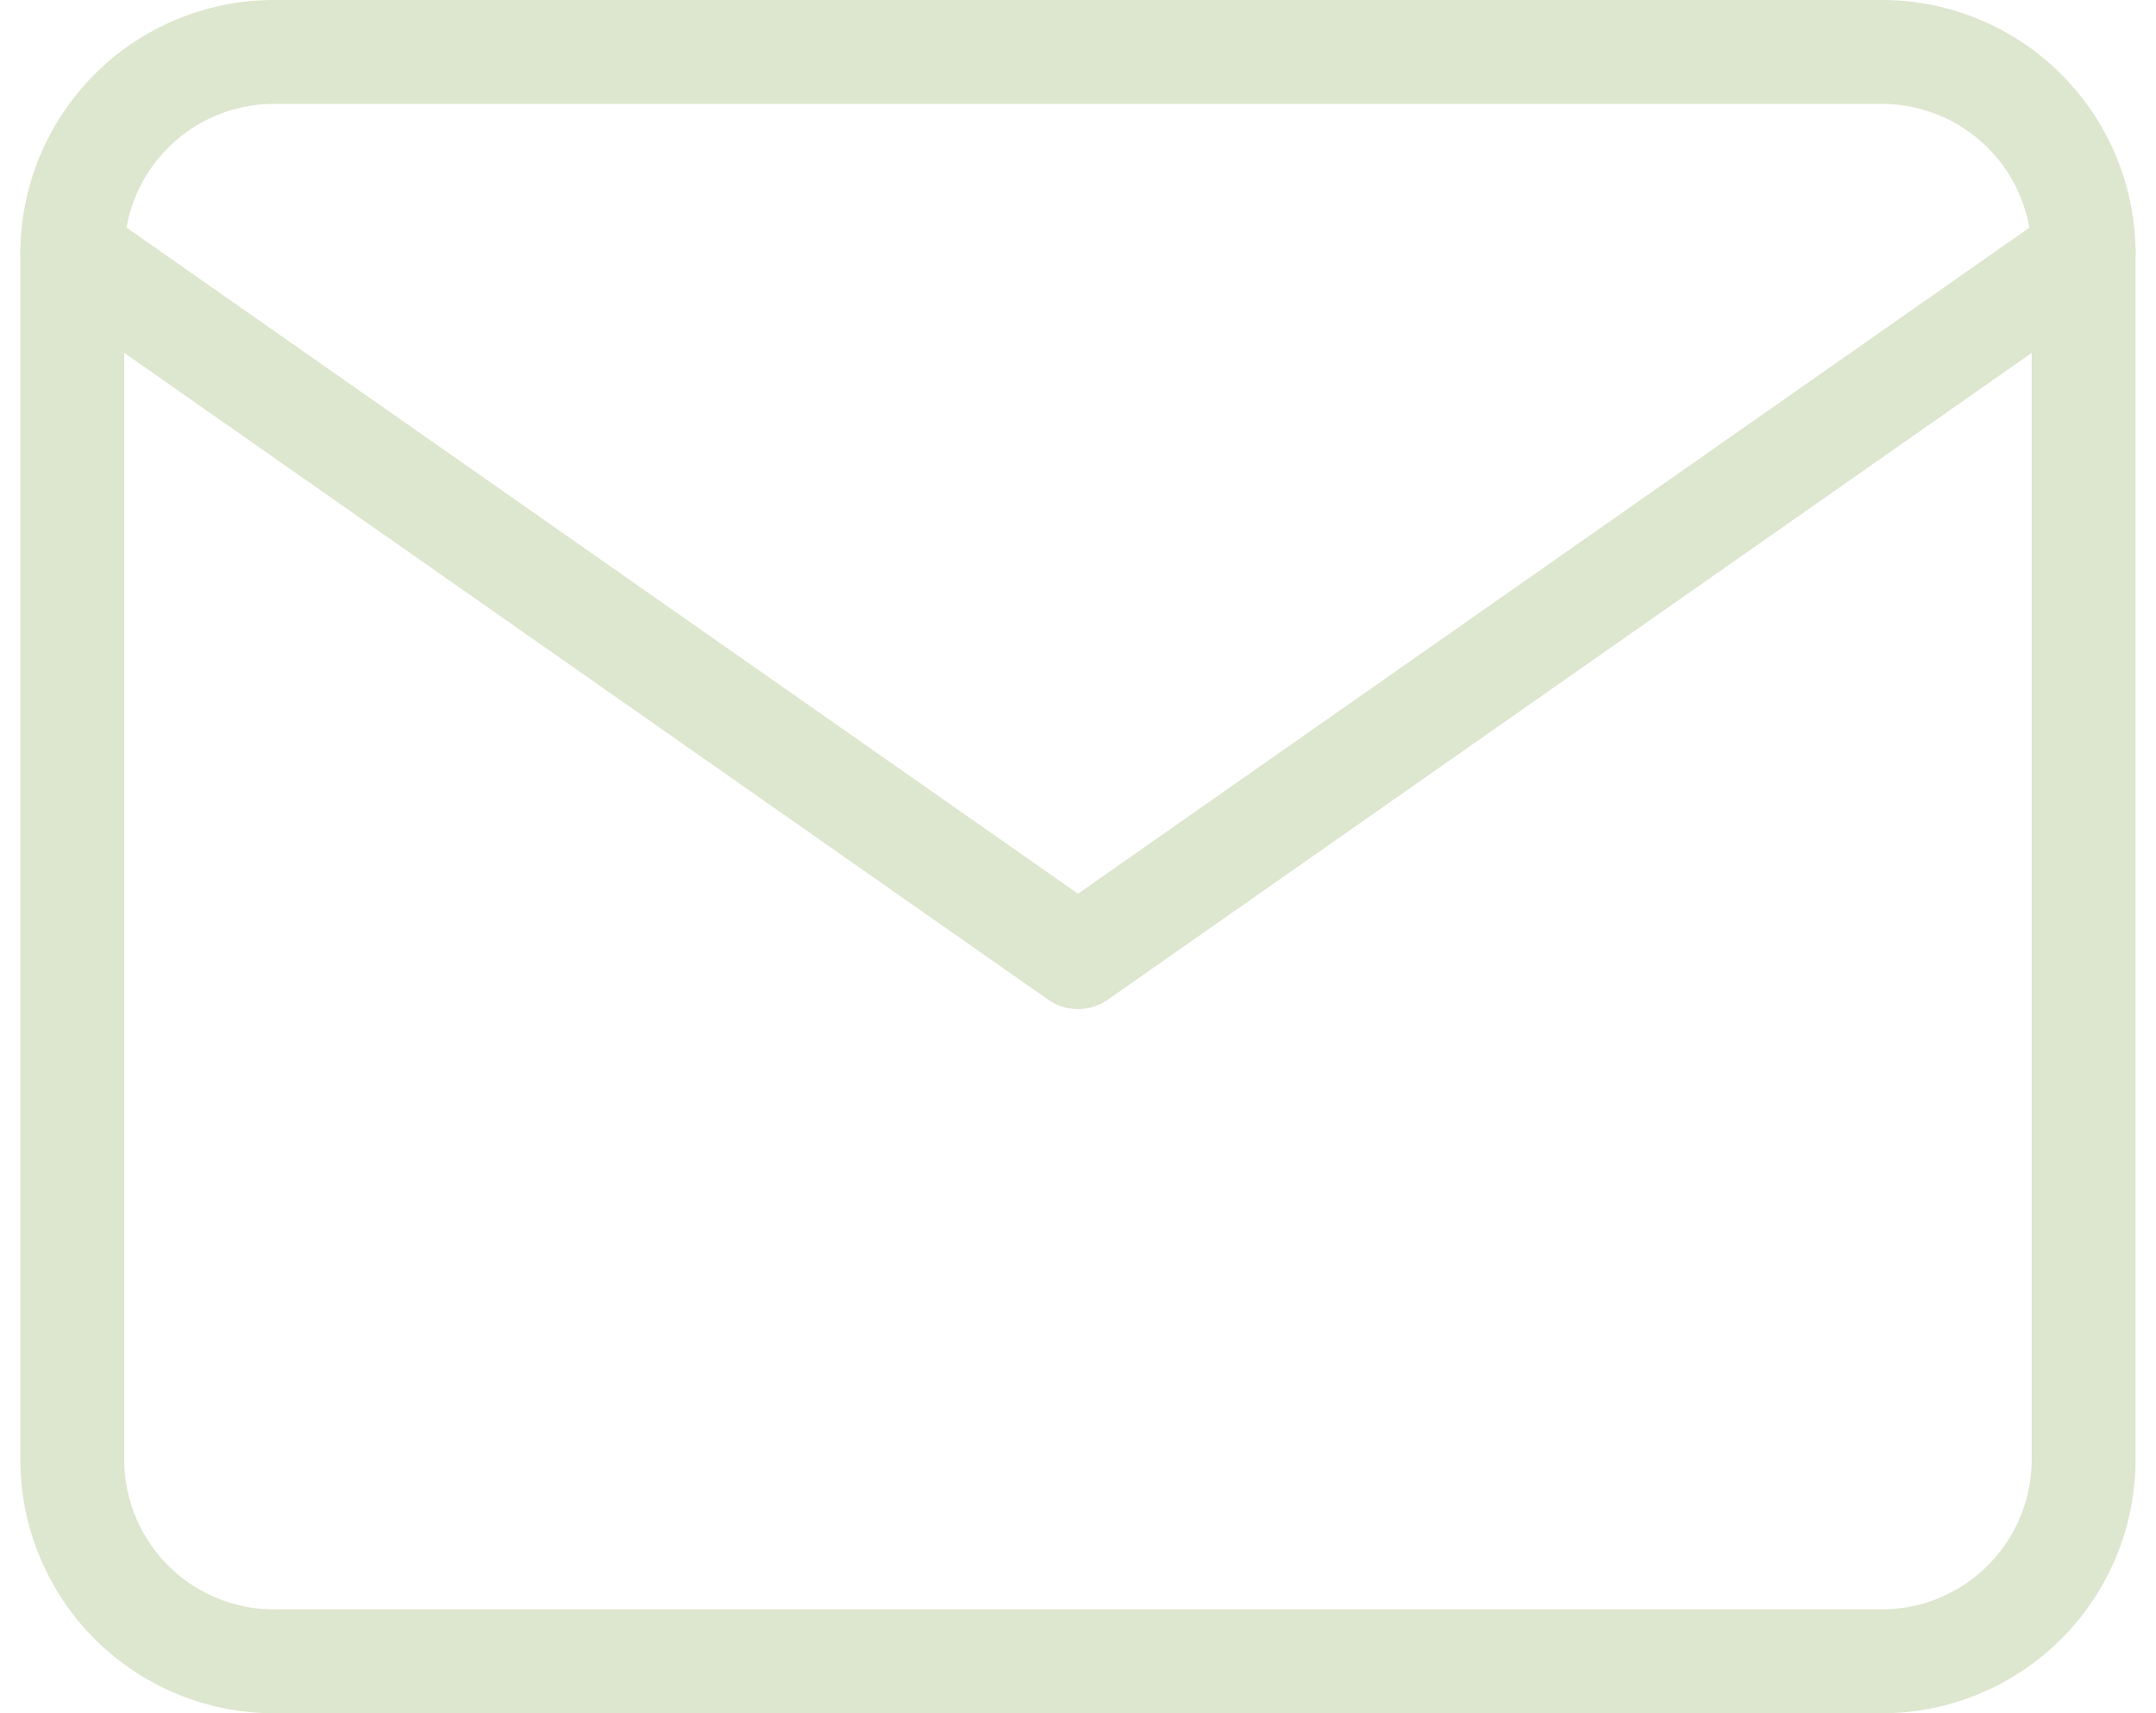 <svg xmlns="http://www.w3.org/2000/svg" width="20.756" height="16.491" viewBox="0 0 20.756 16.491">
  <g id="Icon_feather-mail" data-name="Icon feather-mail" transform="translate(-2.304 -5.5)">
    <path id="Path_202" data-name="Path 202" d="M4.936,6H20.427a1.942,1.942,0,0,1,1.936,1.936V19.555a1.942,1.942,0,0,1-1.936,1.936H4.936A1.942,1.942,0,0,1,3,19.555V7.936A1.942,1.942,0,0,1,4.936,6Z" fill="none" stroke="#dde6ce" stroke-linecap="round" stroke-linejoin="round" stroke-width="1"/>
    <path id="Path_203" data-name="Path 203" d="M22.364,9l-9.682,6.777L3,9" transform="translate(0 -1.064)" fill="none" stroke="#dde6ce" stroke-linecap="round" stroke-linejoin="round" stroke-width="1"/>
  </g>
</svg>

